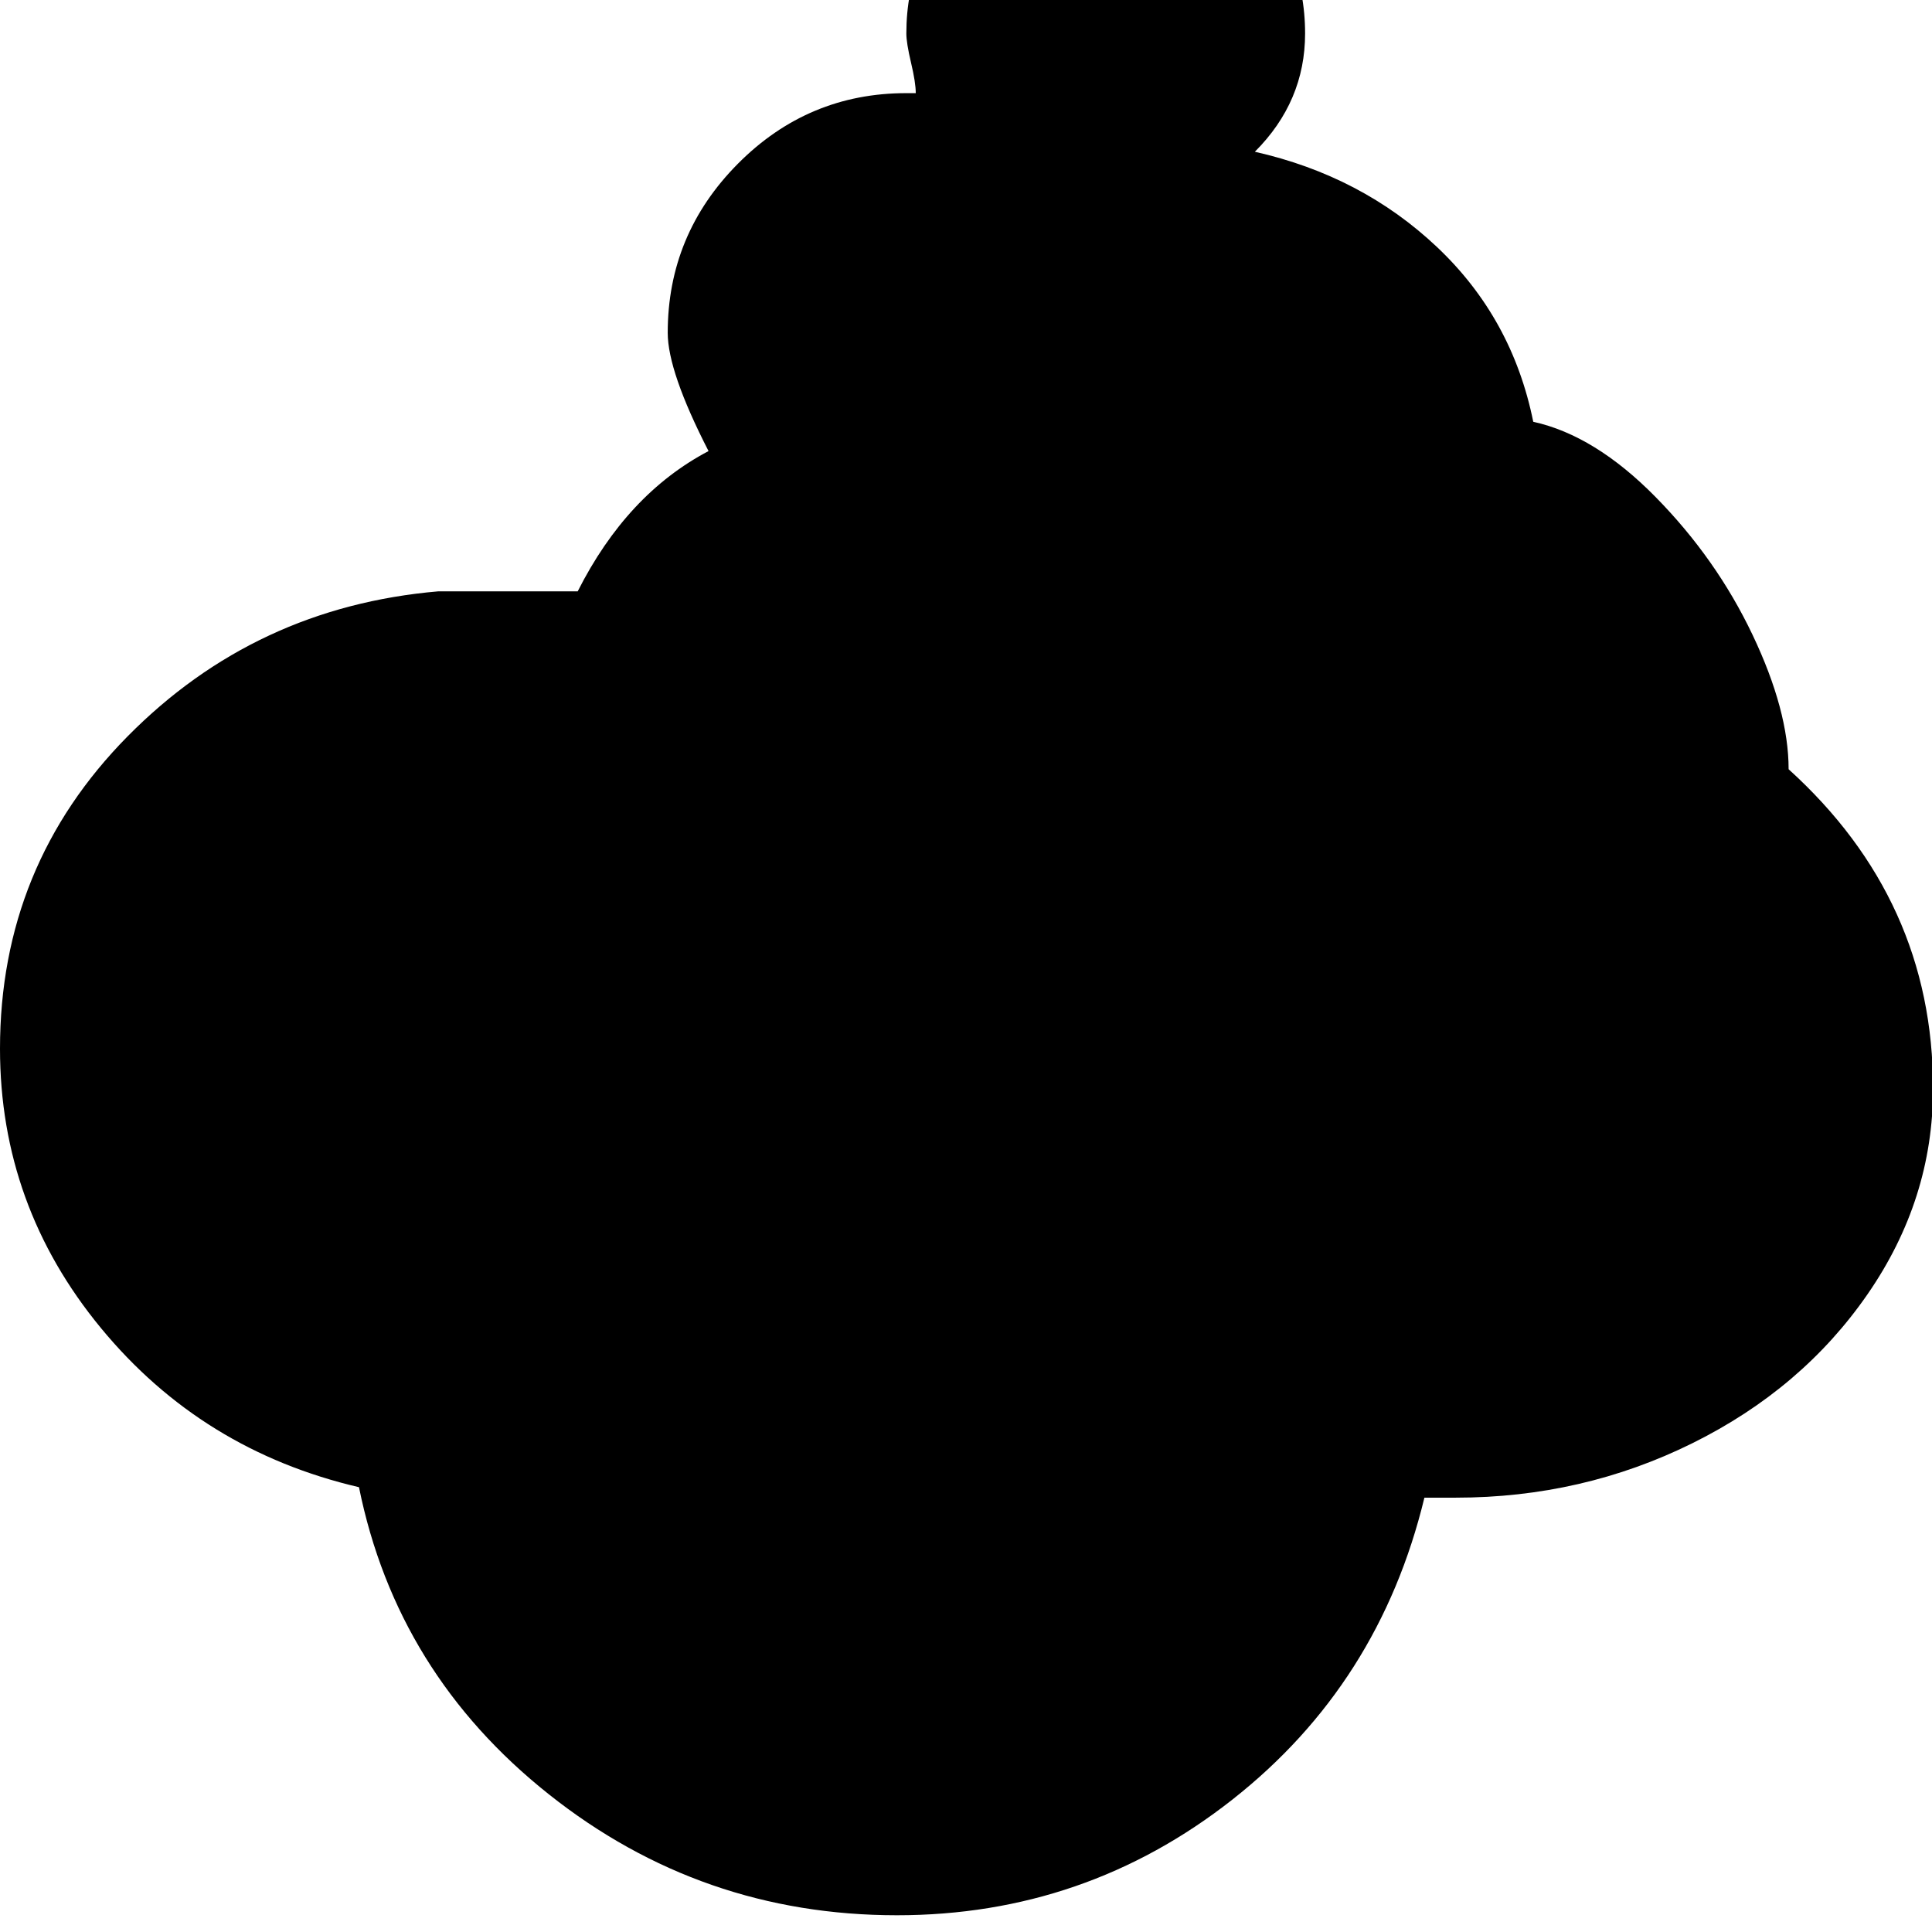 <svg width="64" height="64" viewBox="0 0 1846 1846" xmlns="http://www.w3.org/2000/svg"><path d="M0 1002q0 150 96.5 267T343 1421q36 178 181.5 293.5T857 1830q180 0 320.5-110.5T1361 1431h30q121 0 226-52t167.5-142.5T1847 1040q0-180-138-305 0-56-34.5-128.5T1582 475t-117-72q-20-99-92-167t-174-91q48-48 48-113 0-79-56-134.5T1056-158q-78 0-134 55.5T866 32q0 9 4.5 28t4.5 29h-9q-94 0-161 67.5T638 318q0 37 39 113-78 41-125 134H419q-175 15-297 138.5T0 1002z"/></svg>